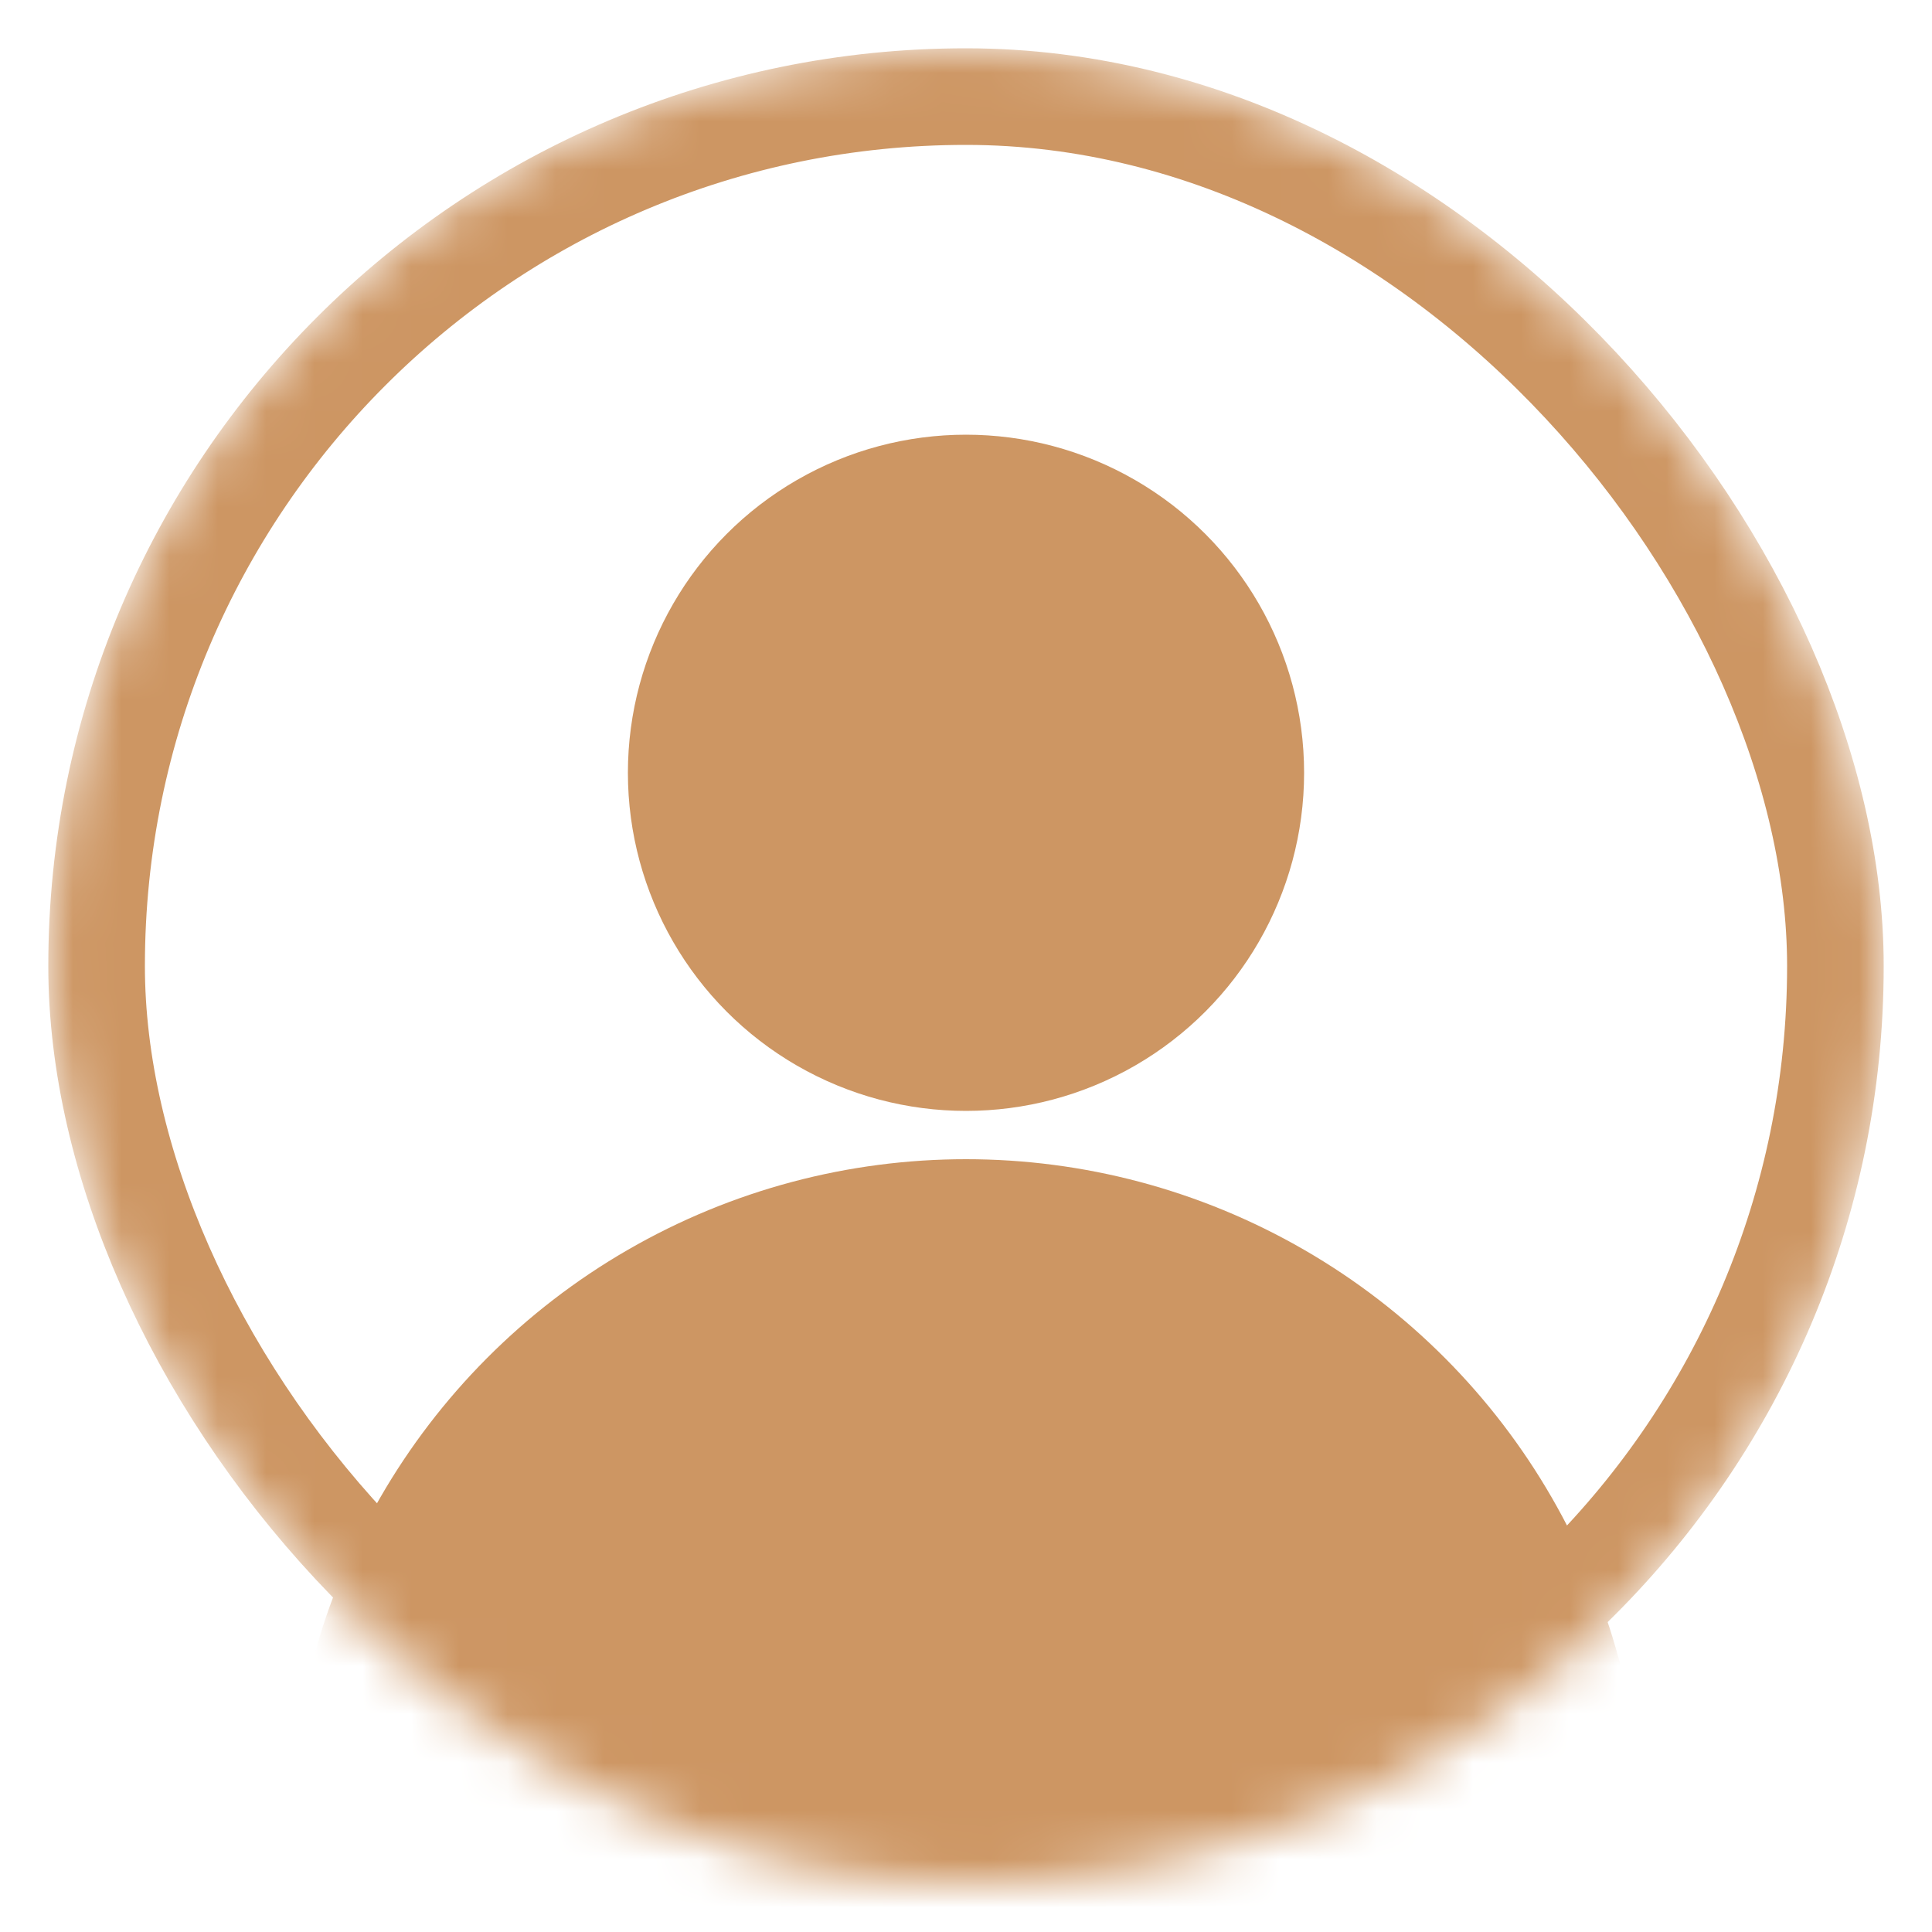 <svg width="40" height="40" viewBox="0 0 40 40" fill="none" xmlns="http://www.w3.org/2000/svg">
<mask id="mask0_700_1204" style="mask-type:alpha" maskUnits="userSpaceOnUse" x="1" y="1" width="38" height="38">
<rect x="1" y="1" width="38" height="38" rx="19" fill="#C4C4C4"/>
</mask>
<g mask="url(#mask0_700_1204)">
<circle cx="20" cy="16" r="7" fill="#CD9663"/>
<circle cx="20" cy="38" r="14" fill="#CD9663"/>
<rect x="2" y="2" width="36" height="36" rx="18" stroke="#CD9663" stroke-width="2"/>
</g>
</svg>
